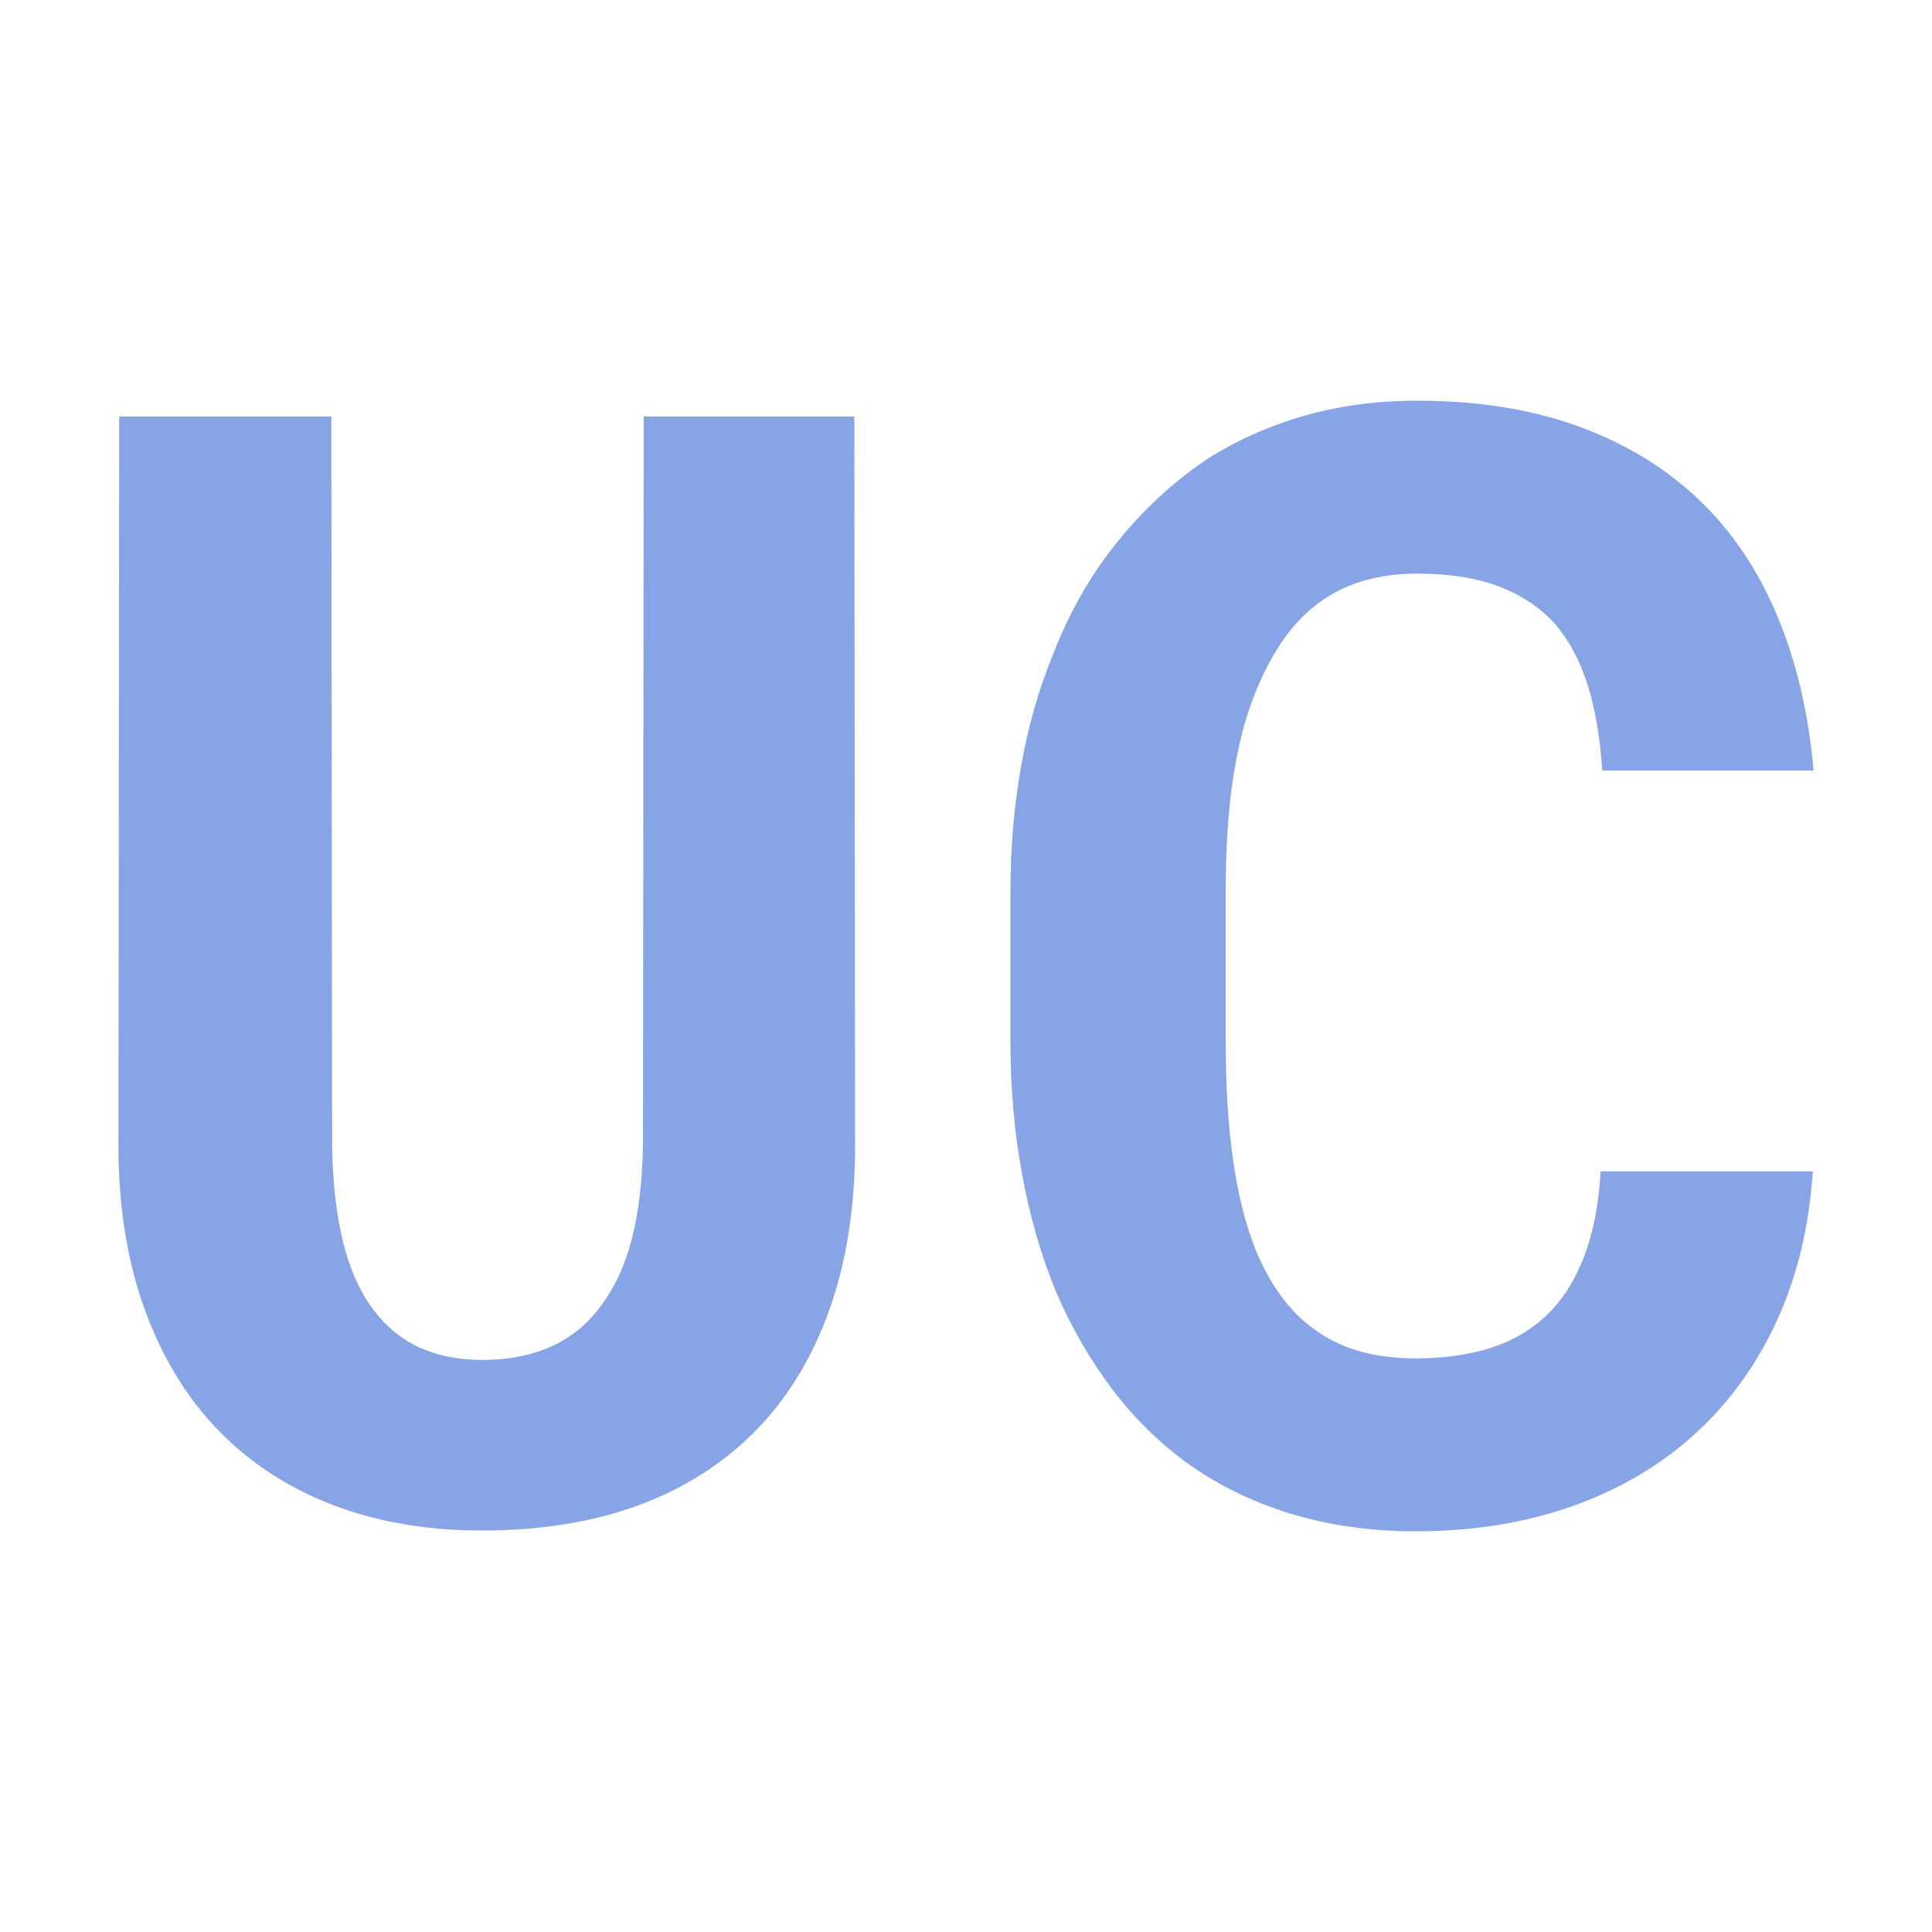 <svg xmlns="http://www.w3.org/2000/svg" width="256" height="256" viewBox="0 0 100 100"><path d="M44.26 59.26L44.22 21.56L33.32 21.56L33.28 59.26Q33.24 62.03 32.70 64.14Q32.15 66.25 31.05 67.66L31.05 67.66Q30.04 69.02 28.50 69.71Q26.95 70.39 24.96 70.39L24.96 70.39Q23.13 70.39 21.72 69.75Q20.31 69.10 19.34 67.81L19.34 67.81Q18.28 66.41 17.75 64.26Q17.23 62.11 17.19 59.26L17.19 59.26L17.15 21.56L6.17 21.56L6.13 59.26Q6.13 64.02 7.48 67.75Q8.83 71.48 11.29 74.02L11.29 74.02Q13.75 76.56 17.21 77.89Q20.66 79.22 24.96 79.22L24.96 79.22Q29.53 79.22 33.11 77.89Q36.68 76.56 39.18 73.98L39.18 73.98Q41.64 71.45 42.95 67.73Q44.26 64.02 44.26 59.26L44.26 59.26ZM93.83 60.63L93.83 60.63L82.85 60.63Q82.70 63.20 81.99 65.04Q81.29 66.88 80.08 68.05L80.08 68.05Q78.87 69.22 77.15 69.77Q75.43 70.31 73.28 70.31L73.28 70.31Q71.68 70.31 70.37 69.94Q69.06 69.57 68.01 68.79L68.01 68.79Q67.03 68.09 66.27 67.03Q65.51 65.98 64.96 64.61L64.96 64.61Q64.18 62.62 63.81 59.94Q63.44 57.27 63.44 53.87L63.44 53.87L63.44 46.13Q63.44 43.63 63.67 41.46Q63.91 39.30 64.41 37.50L64.41 37.50Q65.08 35.20 66.19 33.46Q67.30 31.72 68.91 30.78L68.91 30.78Q69.84 30.23 70.96 29.96Q72.07 29.69 73.36 29.69L73.36 29.69Q75.78 29.69 77.52 30.33Q79.26 30.98 80.43 32.23L80.43 32.23Q81.56 33.52 82.17 35.43Q82.77 37.34 82.93 39.88L82.93 39.88L93.87 39.88Q93.48 35.43 91.99 31.88Q90.51 28.32 87.93 25.86L87.93 25.86Q85.35 23.40 81.70 22.07Q78.05 20.74 73.36 20.74L73.36 20.74Q70.20 20.74 67.44 21.54Q64.69 22.34 62.38 23.83L62.38 23.83Q59.80 25.59 57.77 28.13Q55.74 30.66 54.49 33.91L54.49 33.91Q53.40 36.56 52.85 39.67Q52.30 42.77 52.30 46.21L52.30 46.21L52.30 53.87Q52.30 57.54 52.91 60.82Q53.52 64.10 54.65 66.84L54.65 66.84Q55.82 69.57 57.52 71.84Q59.22 74.10 61.41 75.70L61.41 75.70Q63.79 77.42 66.78 78.34Q69.77 79.26 73.28 79.26L73.28 79.26Q77.73 79.26 81.41 77.95Q85.08 76.64 87.73 74.22L87.73 74.22Q90.39 71.80 91.97 68.36Q93.55 64.92 93.83 60.63Z" fill="#87a4e6"></path></svg>